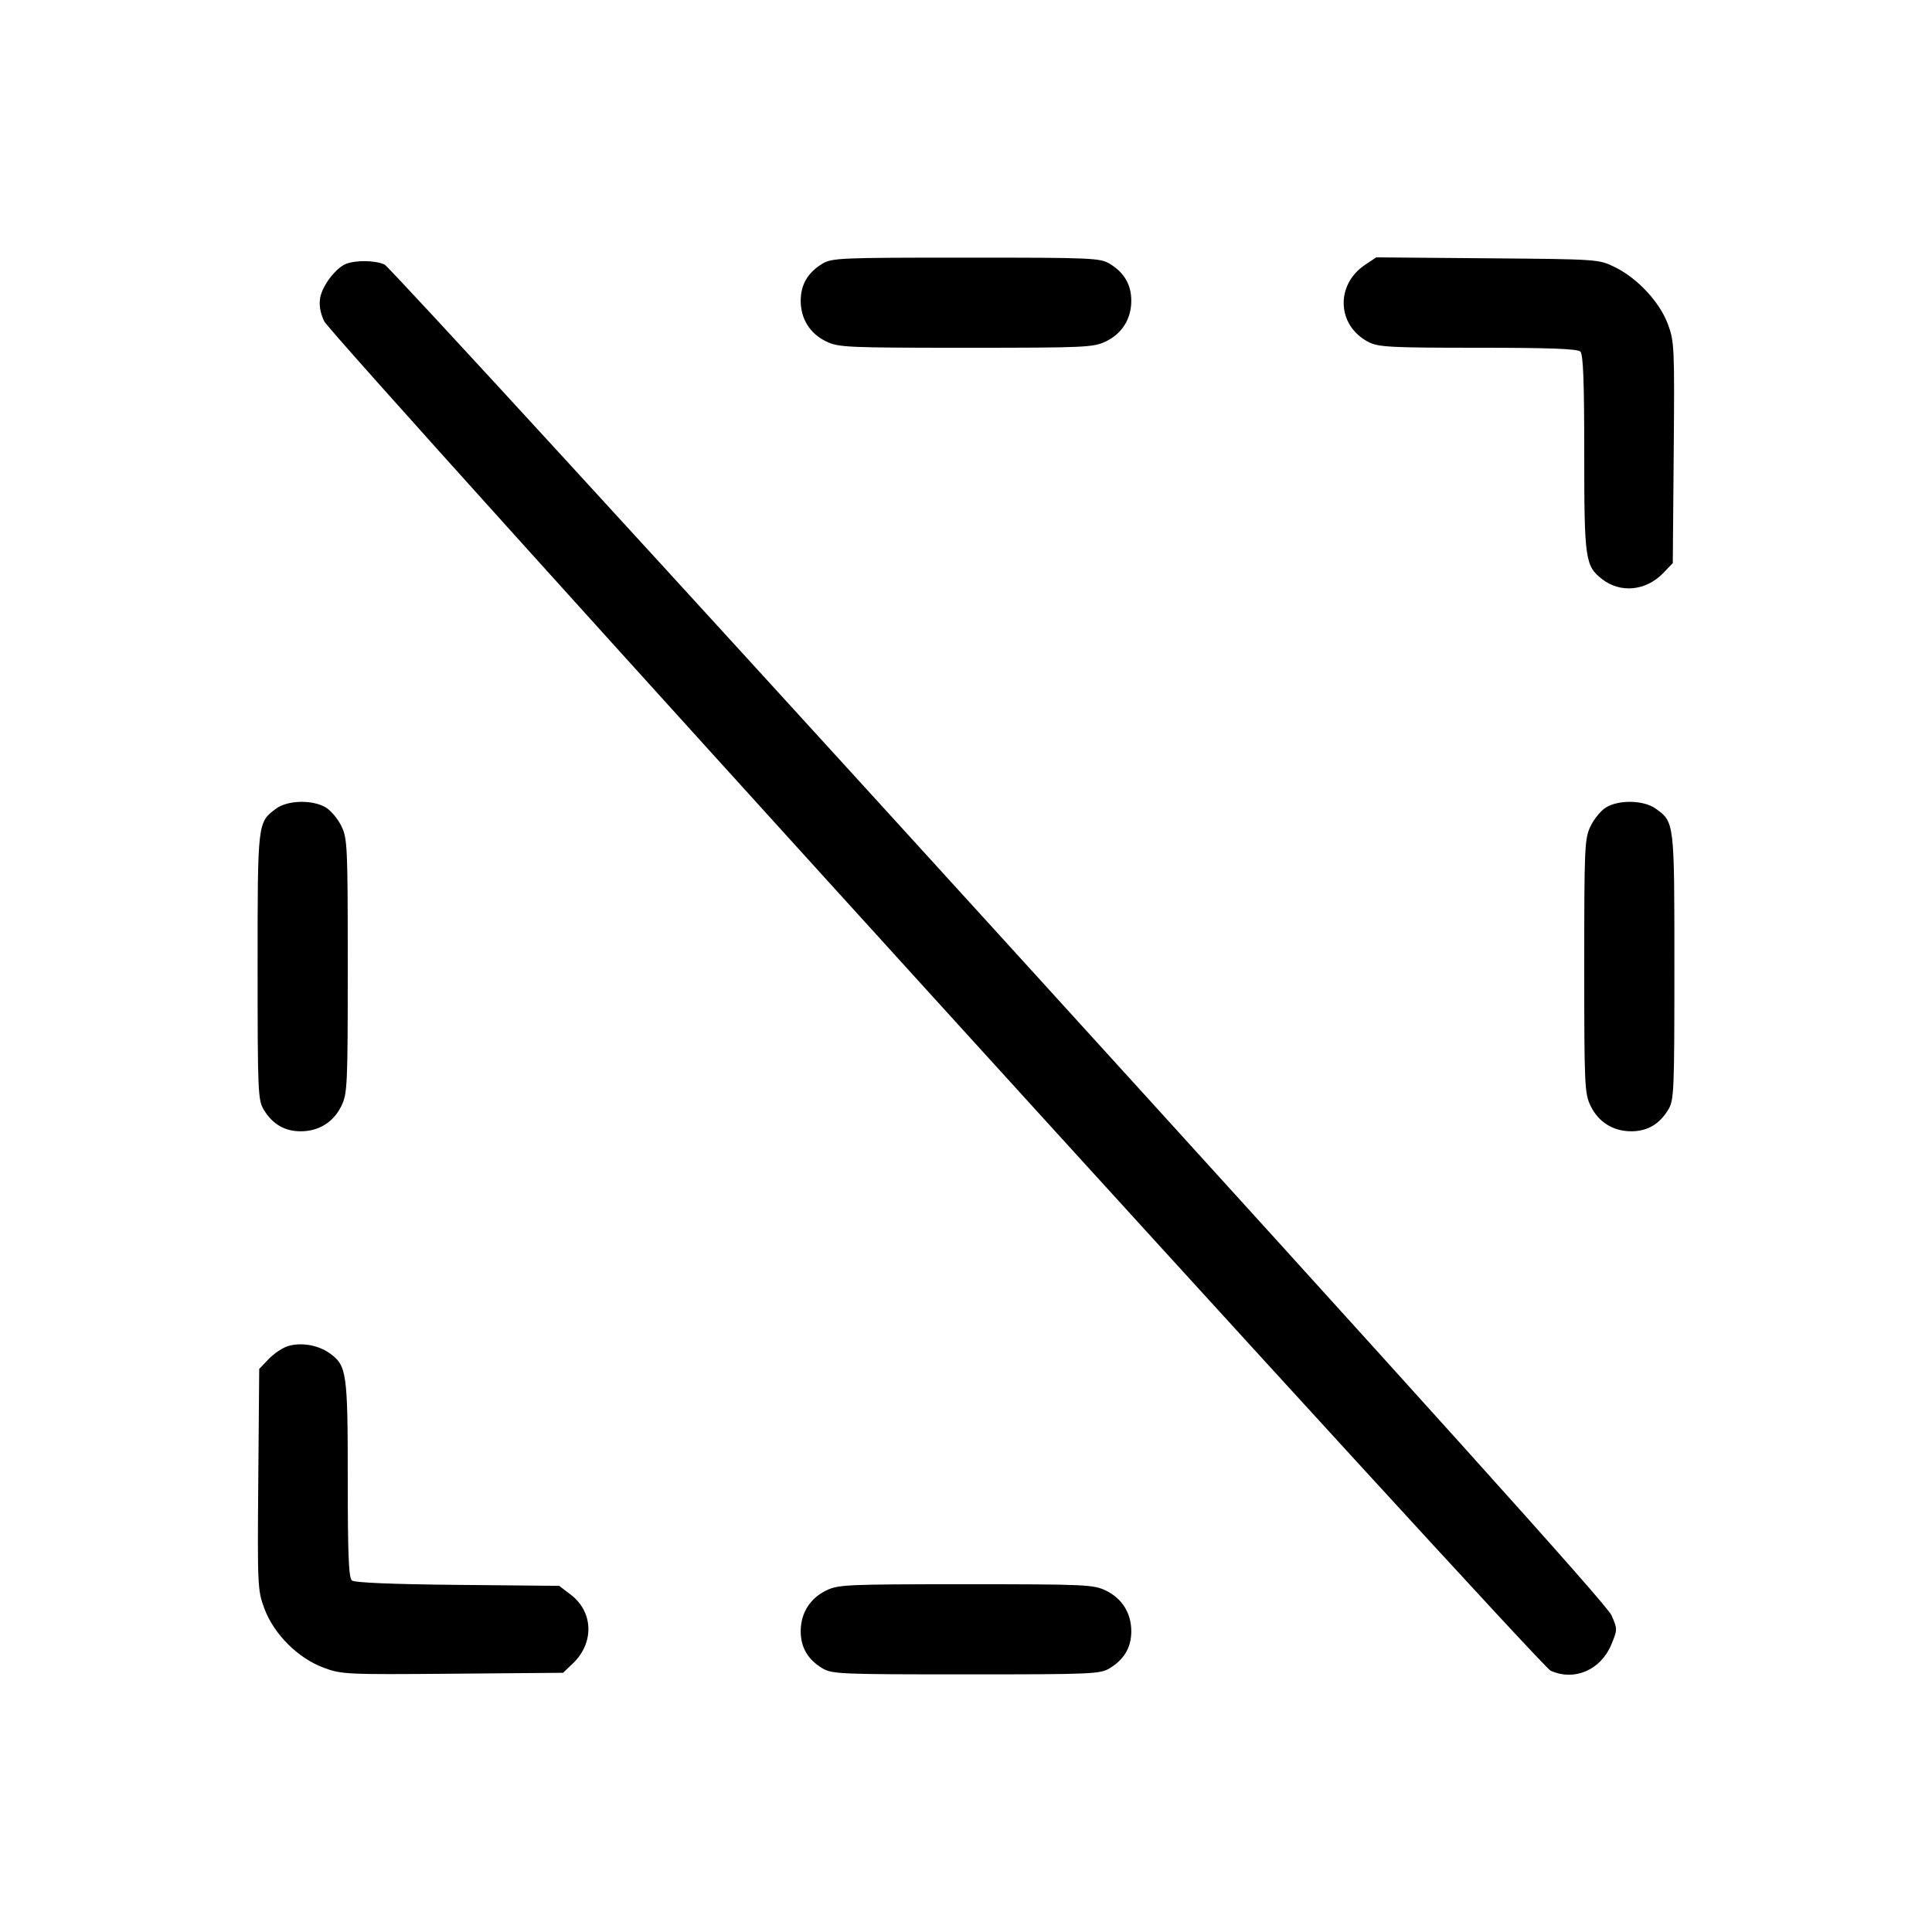<svg fill="currentColor" viewBox="0 0 256 256" xmlns="http://www.w3.org/2000/svg"><path d="M108.930 34.968 C 107.029 36.127,106.098 37.731,106.098 39.847 C 106.098 42.245,107.317 44.199,109.459 45.236 C 111.106 46.033,112.135 46.080,128.000 46.080 C 143.865 46.080,144.894 46.033,146.541 45.236 C 148.683 44.199,149.902 42.245,149.902 39.847 C 149.902 37.731,148.971 36.127,147.070 34.968 C 145.777 34.179,144.800 34.137,128.000 34.137 C 111.200 34.137,110.223 34.179,108.930 34.968 M180.886 35.086 C 176.897 37.751,177.151 43.184,181.364 45.333 C 182.662 45.995,184.295 46.079,195.861 46.079 C 205.430 46.080,209.032 46.216,209.408 46.592 C 209.784 46.968,209.920 50.549,209.920 60.046 C 209.920 74.091,210.044 74.975,212.258 76.717 C 214.710 78.646,218.110 78.309,220.410 75.909 L 221.653 74.612 221.776 59.977 C 221.893 45.965,221.860 45.240,220.997 42.933 C 219.901 40.006,216.977 36.867,213.973 35.393 C 211.851 34.352,211.765 34.346,197.099 34.225 L 182.359 34.102 180.886 35.086 M45.832 34.973 C 44.492 35.516,42.734 37.819,42.432 39.429 C 42.251 40.397,42.418 41.409,42.949 42.557 C 43.911 44.639,203.866 220.645,205.453 221.368 C 208.596 222.800,212.107 221.293,213.509 217.910 C 214.336 215.914,214.336 215.874,213.519 214.009 C 212.931 212.666,189.602 186.745,132.361 123.831 C 88.178 75.270,51.545 35.319,50.954 35.049 C 49.719 34.487,47.130 34.448,45.832 34.973 M36.575 107.151 C 34.124 108.979,34.133 108.901,34.135 128.085 C 34.136 144.799,34.179 145.777,34.968 147.070 C 36.127 148.971,37.731 149.902,39.847 149.902 C 42.245 149.902,44.199 148.683,45.236 146.541 C 46.033 144.894,46.080 143.865,46.080 128.000 C 46.080 112.135,46.033 111.106,45.236 109.459 C 44.771 108.500,43.830 107.383,43.143 106.977 C 41.386 105.939,38.083 106.026,36.575 107.151 M212.787 106.998 C 212.134 107.402,211.222 108.514,210.760 109.468 C 209.968 111.103,209.920 112.164,209.920 128.000 C 209.920 143.865,209.967 144.894,210.764 146.541 C 211.801 148.683,213.755 149.902,216.153 149.902 C 218.269 149.902,219.873 148.971,221.032 147.070 C 221.821 145.777,221.864 144.799,221.865 128.085 C 221.867 108.821,221.879 108.925,219.354 107.127 C 217.789 106.012,214.482 105.947,212.787 106.998 M38.171 178.361 C 37.458 178.575,36.306 179.344,35.611 180.070 L 34.347 181.388 34.224 196.023 C 34.106 210.194,34.131 210.736,35.037 213.155 C 36.300 216.533,39.467 219.700,42.845 220.963 C 45.264 221.869,45.806 221.894,59.977 221.776 L 74.612 221.653 75.929 220.391 C 78.751 217.686,78.624 213.589,75.647 211.318 L 74.095 210.133 60.637 210.004 C 51.903 209.920,46.986 209.714,46.629 209.418 C 46.203 209.065,46.080 206.049,46.080 195.987 C 46.080 181.806,45.953 180.933,43.661 179.300 C 42.149 178.223,39.903 177.839,38.171 178.361 M109.426 210.772 C 107.302 211.824,106.098 213.771,106.098 216.153 C 106.098 218.269,107.029 219.873,108.930 221.032 C 110.223 221.821,111.200 221.863,128.000 221.863 C 144.800 221.863,145.777 221.821,147.070 221.032 C 148.971 219.873,149.902 218.269,149.902 216.153 C 149.902 213.755,148.683 211.801,146.541 210.764 C 144.894 209.967,143.865 209.920,127.972 209.920 C 112.017 209.921,111.058 209.965,109.426 210.772 " stroke="none" fill-rule="evenodd"></path></svg>